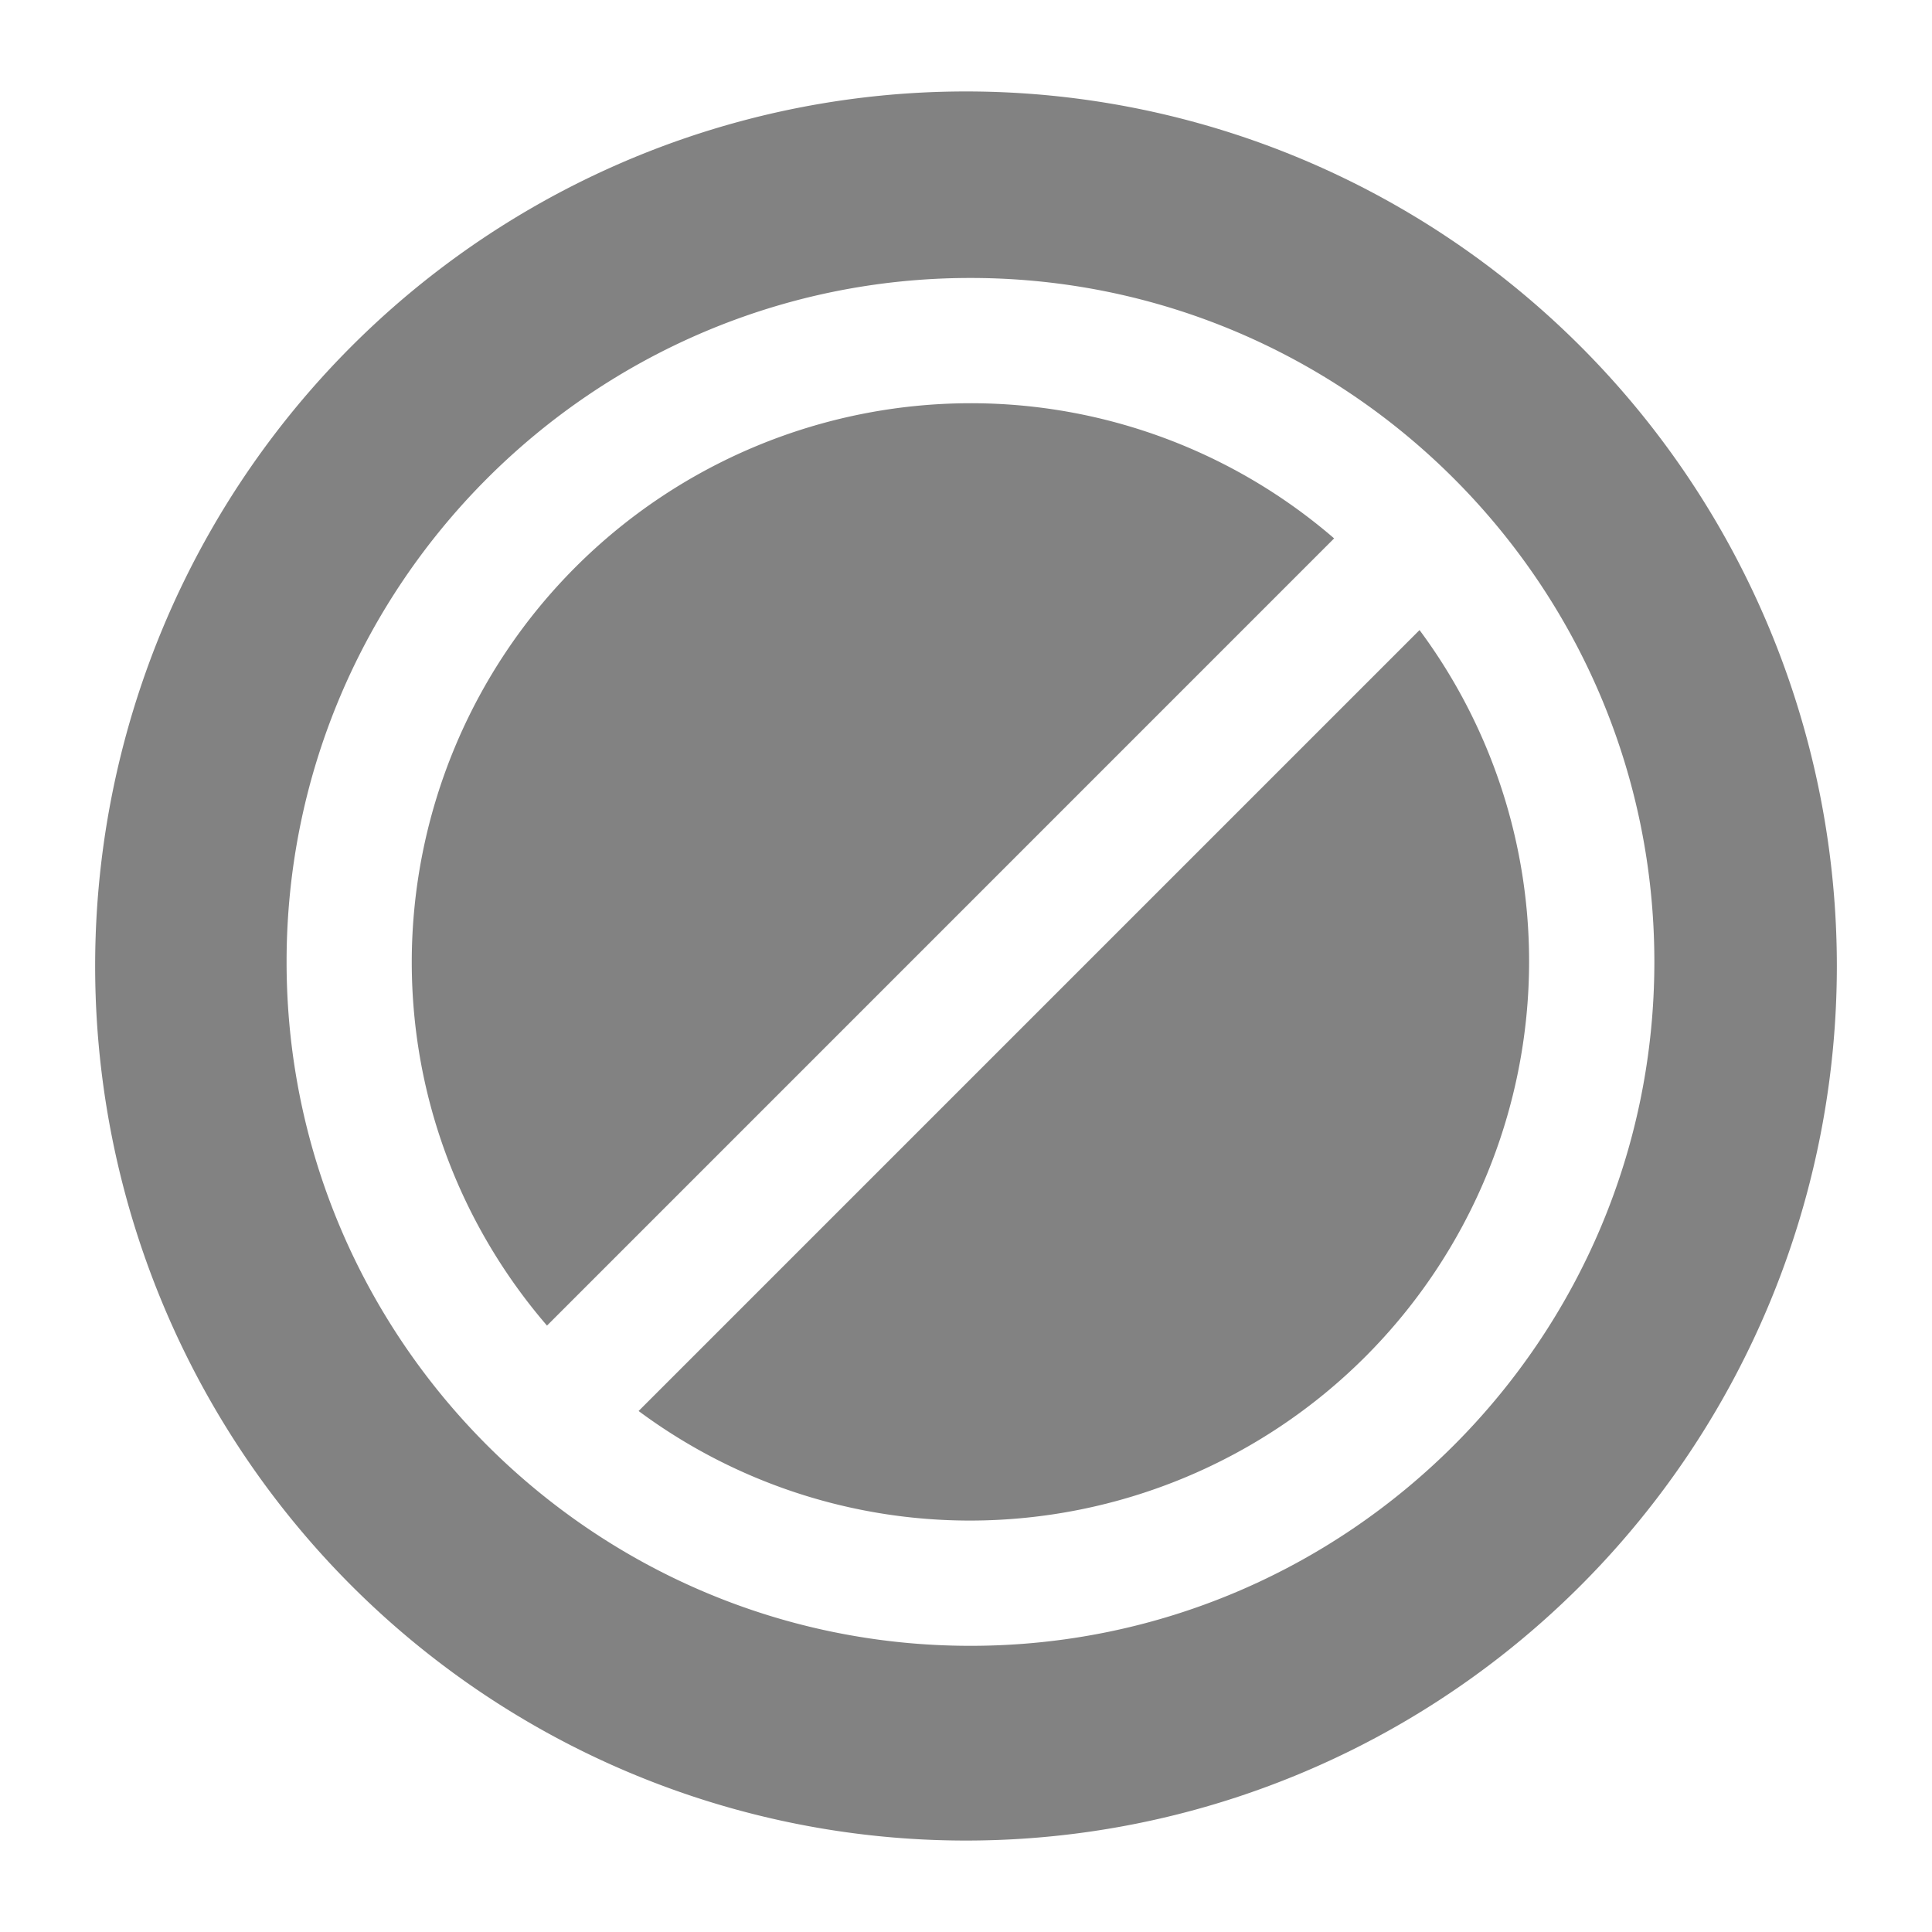 <svg xmlns="http://www.w3.org/2000/svg" height="24" width="24"><path d="M12 1.136A10.818 10.864 0 0 0 1.182 12 10.818 10.864 0 0 0 12 22.864 10.818 10.864 0 0 0 22.818 12 10.818 10.864 0 0 0 12 1.136zm.055 2.317c4.685 0 8.496 3.811 8.496 8.496 0 4.685-3.81 8.496-8.496 8.496-4.684 0-8.495-3.811-8.495-8.496 0-4.685 3.81-8.496 8.495-8.496zm0 1.556a6.948 6.948 0 0 0-6.94 6.94c0 1.724.634 3.303 1.68 4.518l9.778-9.779a6.908 6.908 0 0 0-4.518-1.679zm5.579 2.818l-9.701 9.701a6.904 6.904 0 0 0 4.122 1.361 6.948 6.948 0 0 0 6.94-6.94 6.902 6.902 0 0 0-1.361-4.122z" fill="gray" fill-opacity=".981" paint-order="markers fill stroke"/></svg>